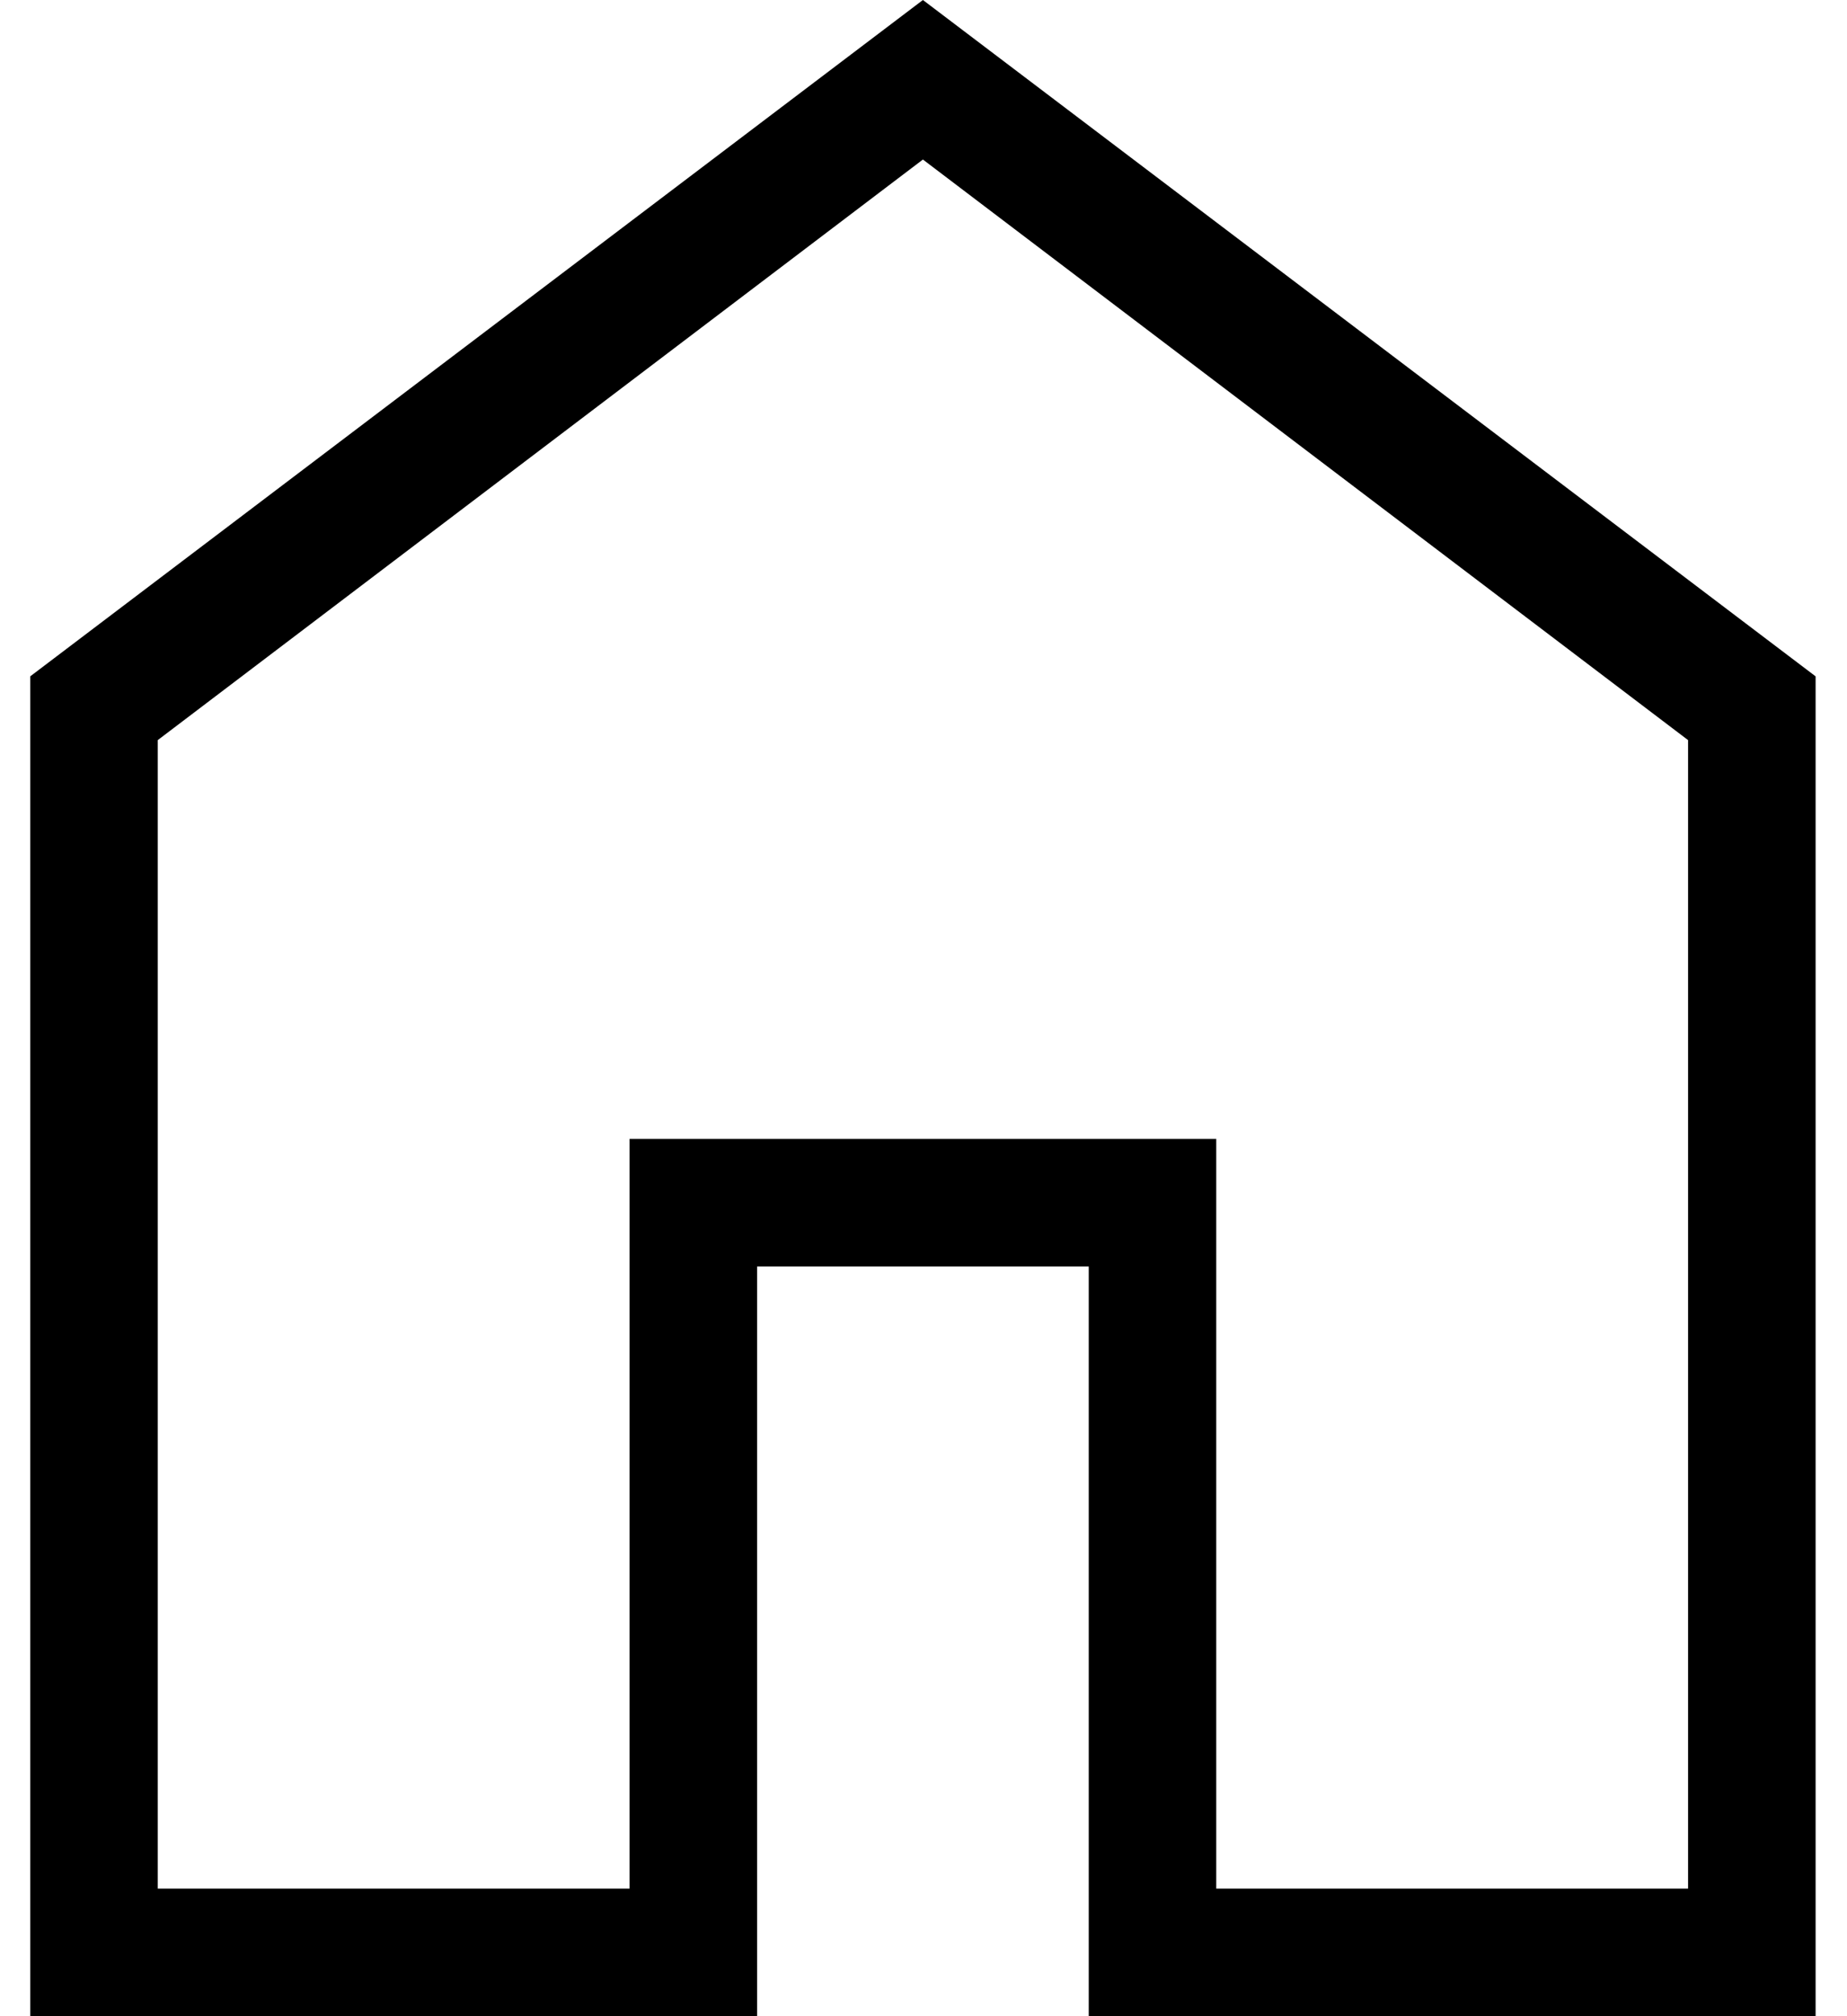 <svg width="22" height="24" viewBox="0 0 22 24" fill="none" xmlns="http://www.w3.org/2000/svg">
<path d="M1.879 22.481H7.499V13.557H14.487V22.481H20.107V8.81L10.993 1.899L1.879 8.81V22.481ZM0.36 24V8.051L10.993 0L21.626 8.051V24H12.968V15.076H9.018V24H0.36Z" fill="black"/>
</svg>
